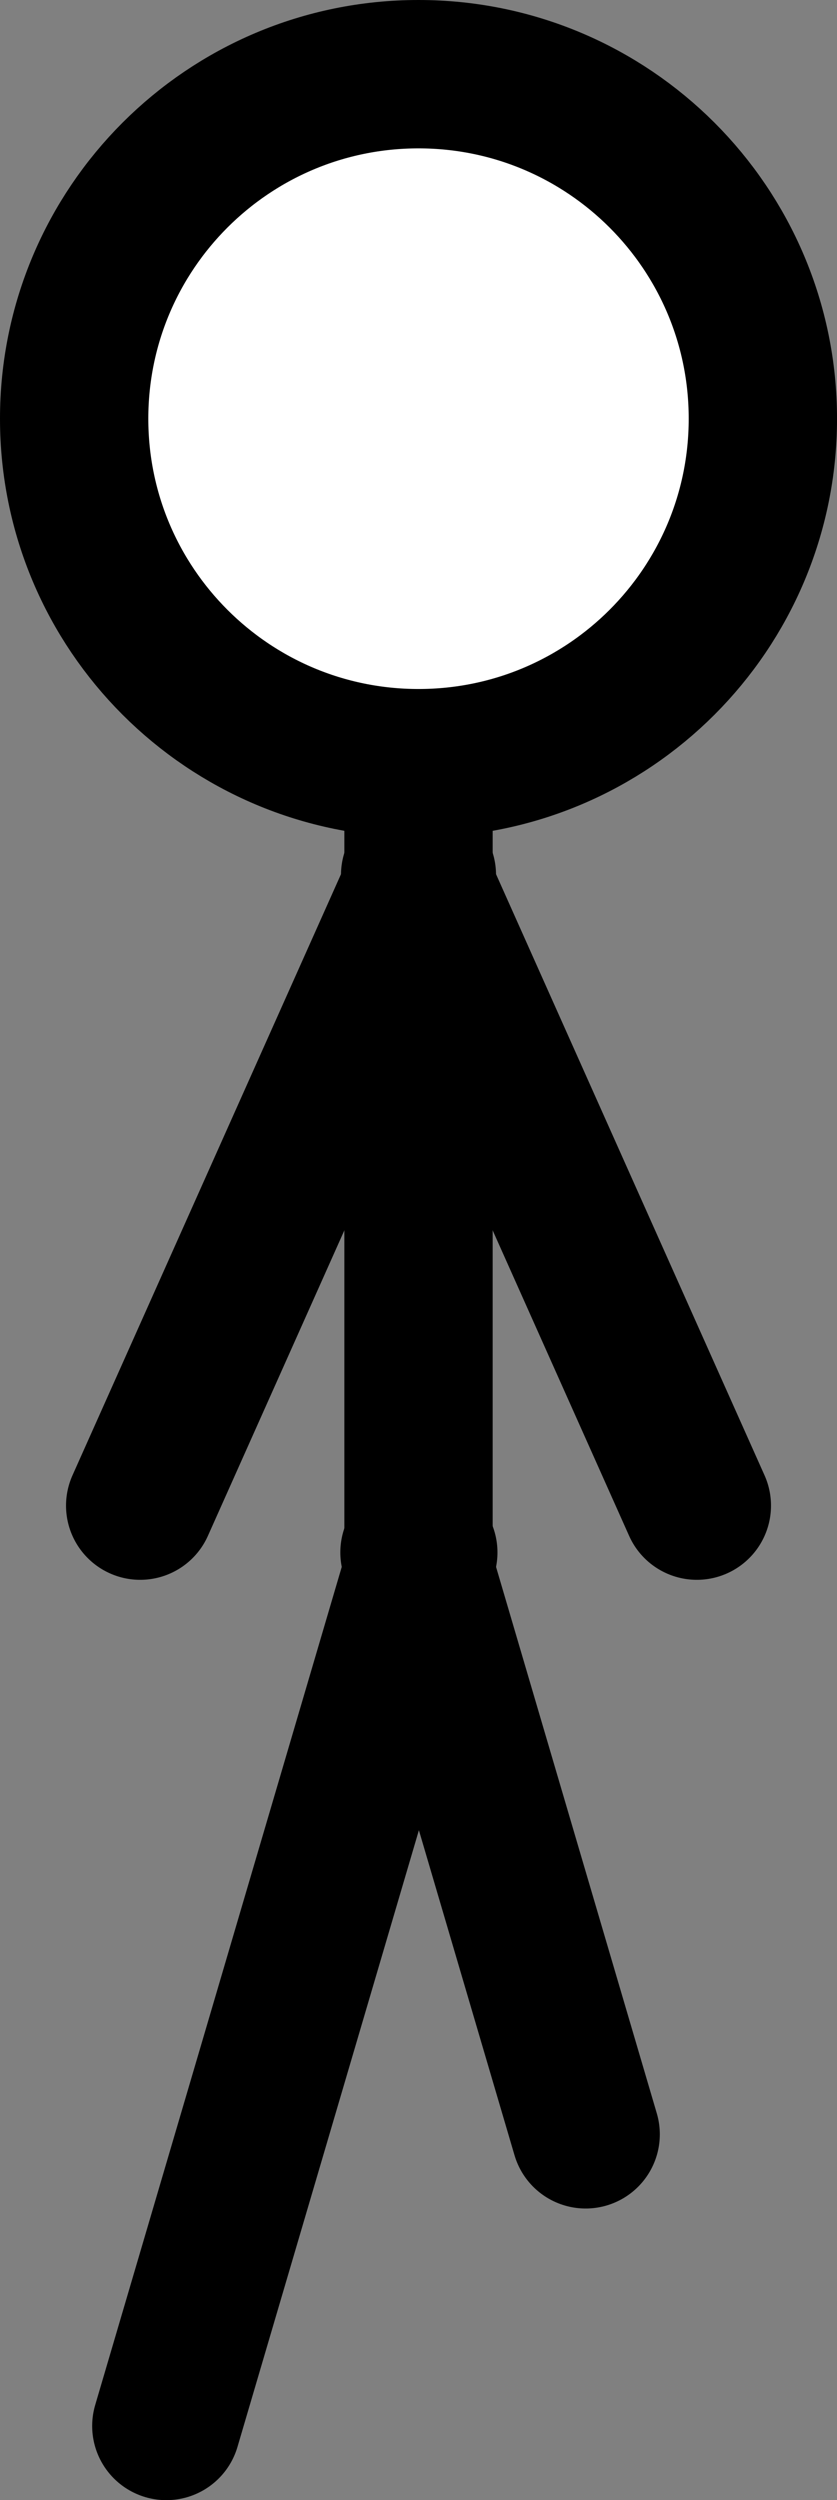 <svg version="1.1" xmlns="http://www.w3.org/2000/svg" xmlns:xlink="http://www.w3.org/1999/xlink" width="33.861" height="101.101" viewBox="0,0,33.861,101.101"><rect x="0" y="0" width="33.861" height="101.101" fill="#808080" stroke="none"/><g transform="translate(-303.069,-129.449)"><g stroke="#000000" stroke-width="6" stroke-miterlimit="10"><path d="M309.798,227.551l10.396,-35.324" fill="none" stroke-linecap="round"/><path d="M326.762,215.757l-6.925,-23.531" fill="none" stroke-linecap="round"/><g><path d="M320,156.276v37.857" fill="none" stroke-linecap="round"/><path d="M306.069,146.38c0,-7.694 6.237,-13.931 13.931,-13.931c7.694,0 13.931,6.237 13.931,13.931c0,7.694 -6.237,13.931 -13.931,13.931c-7.694,0 -13.931,-6.237 -13.931,-13.931z" fill="#ffffff" stroke-linecap="butt"/></g><path d="M319.864,164.83l11.396,25.504" fill="none" stroke-linecap="round"/><path d="M308.74,190.334l11.396,-25.504" fill="none" stroke-linecap="round"/></g></g></svg>
